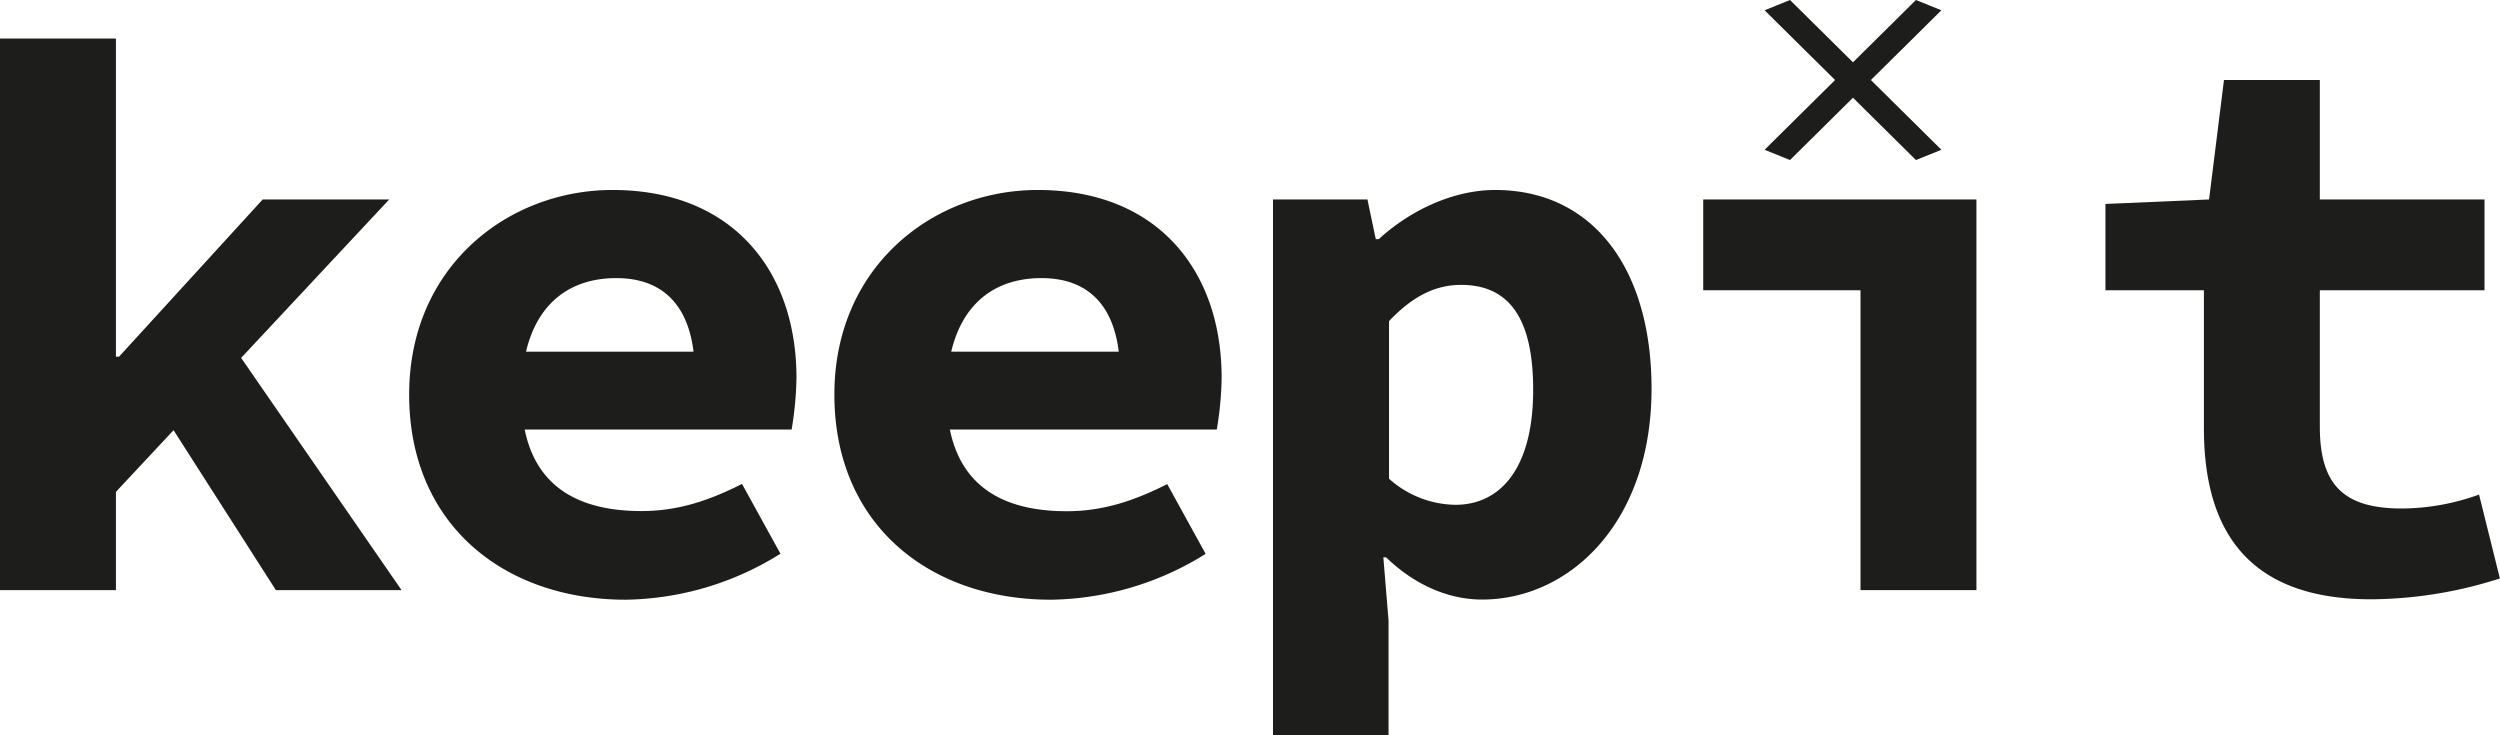 <svg xmlns="http://www.w3.org/2000/svg" viewBox="0 0 479.4 140.95"><defs><style>.cls-1{fill:#1d1d1b;}</style></defs><g id="Layer_2" data-name="Layer 2"><g id="Layer_1-2" data-name="Layer 1"><polygon class="cls-1" points="367.4 30.69 338.38 1.97 343.25 0 372.28 28.72 367.4 30.69"/><polygon class="cls-1" points="343.25 30.69 338.38 28.72 367.4 0 372.28 1.97 343.25 30.69"/><path class="cls-1" d="M0,7.39H22.23v61h.6L50.37,38.25H74.63L22.23,94.32v18.84H0ZM31.18,79.21,44,65.39,77,113.16H52.9Z"/><path class="cls-1" d="M78.46,75.66c0-24.51,18.91-39.23,39-39.23,23.1,0,35.27,15.6,35.27,36a64.06,64.06,0,0,1-.93,9.94H94.93V67.44h41.81l-3.5,4.24c0-12-5.23-18.35-15.07-18.35-11,0-18.18,7.44-18.18,22.33C100,91.2,108.45,98,123,98c6.79,0,12.65-1.85,19.29-5.2l7.37,13.38A57.29,57.29,0,0,1,120,115C96.63,115,78.46,100.56,78.46,75.66Z"/><path class="cls-1" d="M160,75.66c0-24.51,18.9-39.23,39-39.23,23.1,0,35.26,15.6,35.26,36a64.06,64.06,0,0,1-.93,9.94H176.47V67.44h41.81l-3.5,4.24c0-12-5.23-18.35-15.07-18.35-11,0-18.18,7.44-18.18,22.33,0,15.54,8.46,22.37,23,22.37,6.8,0,12.66-1.85,19.3-5.2l7.36,13.38A57.26,57.26,0,0,1,201.52,115C178.17,115,160,100.56,160,75.66Z"/><path class="cls-1" d="M244.11,38.25h18.11l1.6,7.61h.57c6-5.51,14.28-9.43,22.31-9.43,18.7,0,30,15,30,38.11,0,25.67-15.71,40.43-32.5,40.43-6.58,0-13.07-2.93-18.41-8.1h-.52l1,12.15V141H244.11ZM294,74.75c0-13.43-4.41-20.12-13.82-20.12-4.75,0-9.14,2-13.82,6.95V91.8a19.41,19.41,0,0,0,12.83,5C287.37,96.77,294,90.26,294,74.75Z"/><polygon class="cls-1" points="356.77 55.66 326.61 55.66 326.61 38.25 379 38.25 379 113.16 356.77 113.16 356.77 55.66"/><path class="cls-1" d="M422.62,82.11V55.66H403.74V39.11l19.87-.86,2.86-22.91h18.38V38.25h31.58V55.66H444.85V81.83c0,11.39,4.81,15.68,15.74,15.68a44.13,44.13,0,0,0,14.79-2.67l4,16.08a81.93,81.93,0,0,1-24.47,4C431.09,115,422.62,101.76,422.62,82.11Z"/></g></g></svg>
